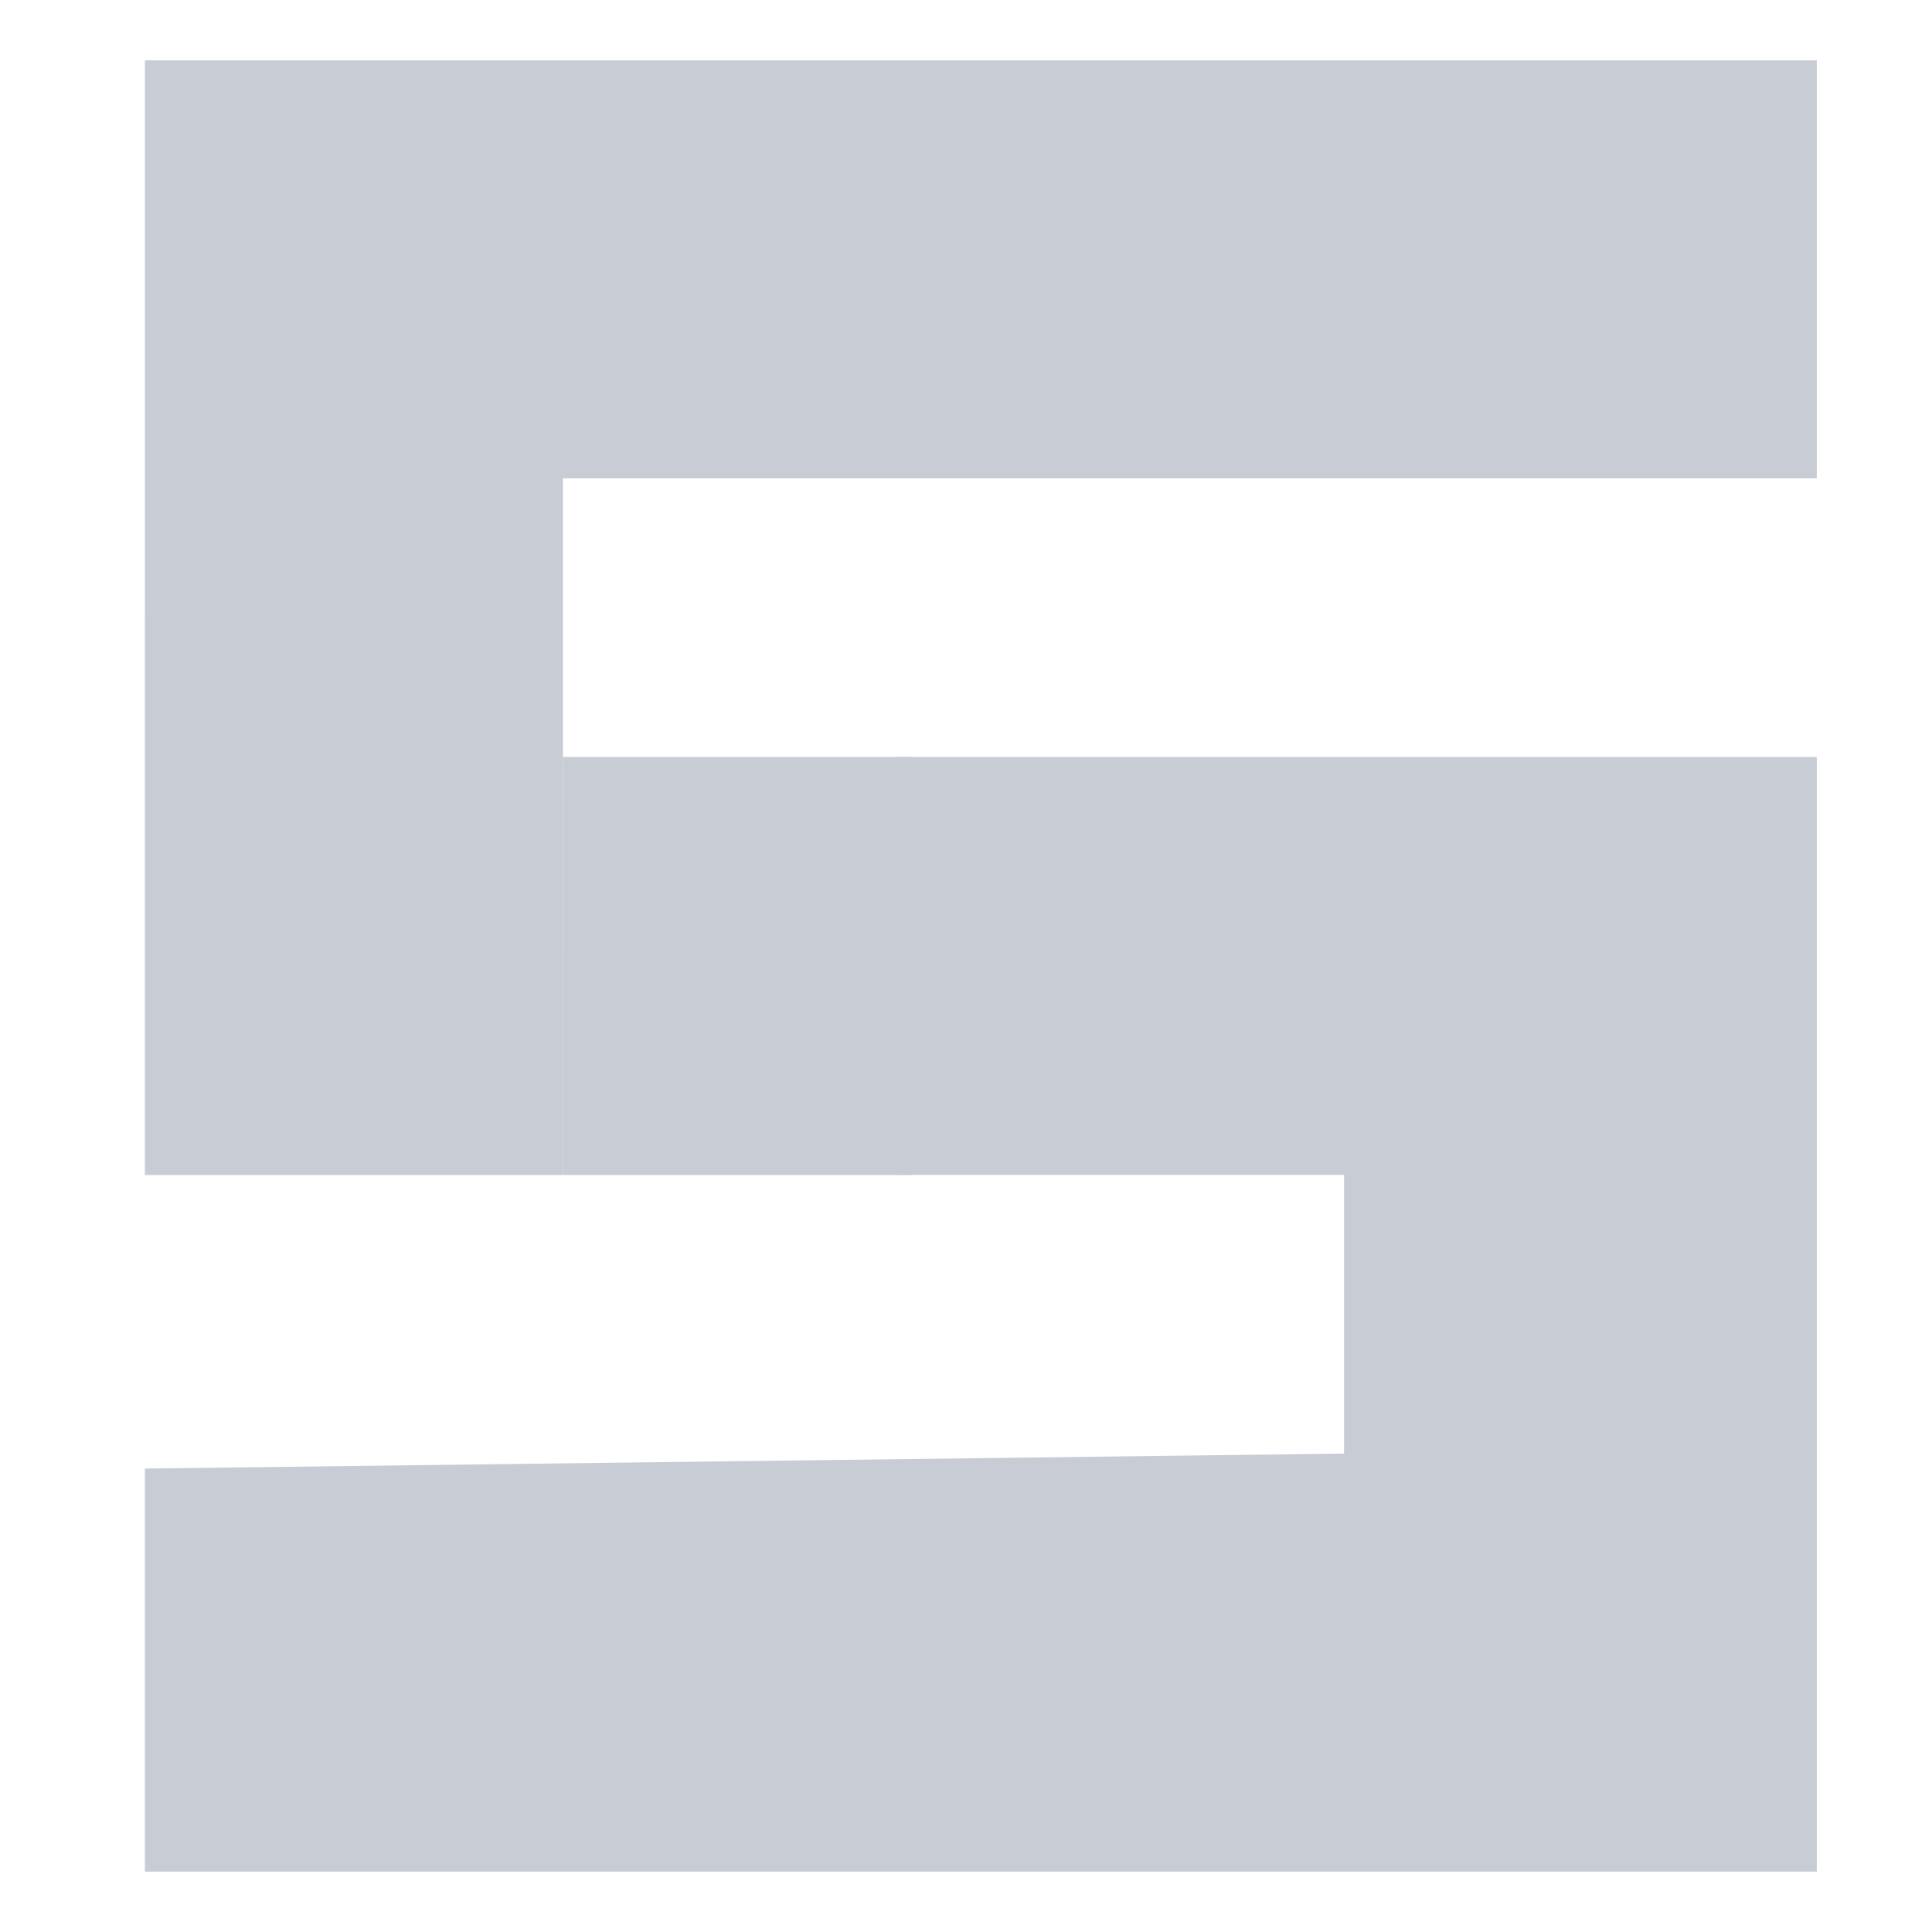 <svg xmlns="http://www.w3.org/2000/svg" width="16" height="16" version="1.1">
 <path style="fill:#c8ccd4" d="m 1.2,12.162 9.931,-0.124 6.4e-5,-2.308 H 8.412 7.431 V 6.269 h 7.615 V 15.5 H 8.123 1.2 Z m 0,-11.662 h 6.923 6.923 L 15.046,3.961 H 4.662 V 7.423 9.731 L 1.2,9.731 c 0,0 6.12e-4,-8.696 5.7e-5,-9.231 z"/>
 <path style="fill:#c8ccd4" d="M 4.662,6.269 H 6.516 7.546 v 3.462 l -2.885,3.8e-5 z"/>
</svg>
